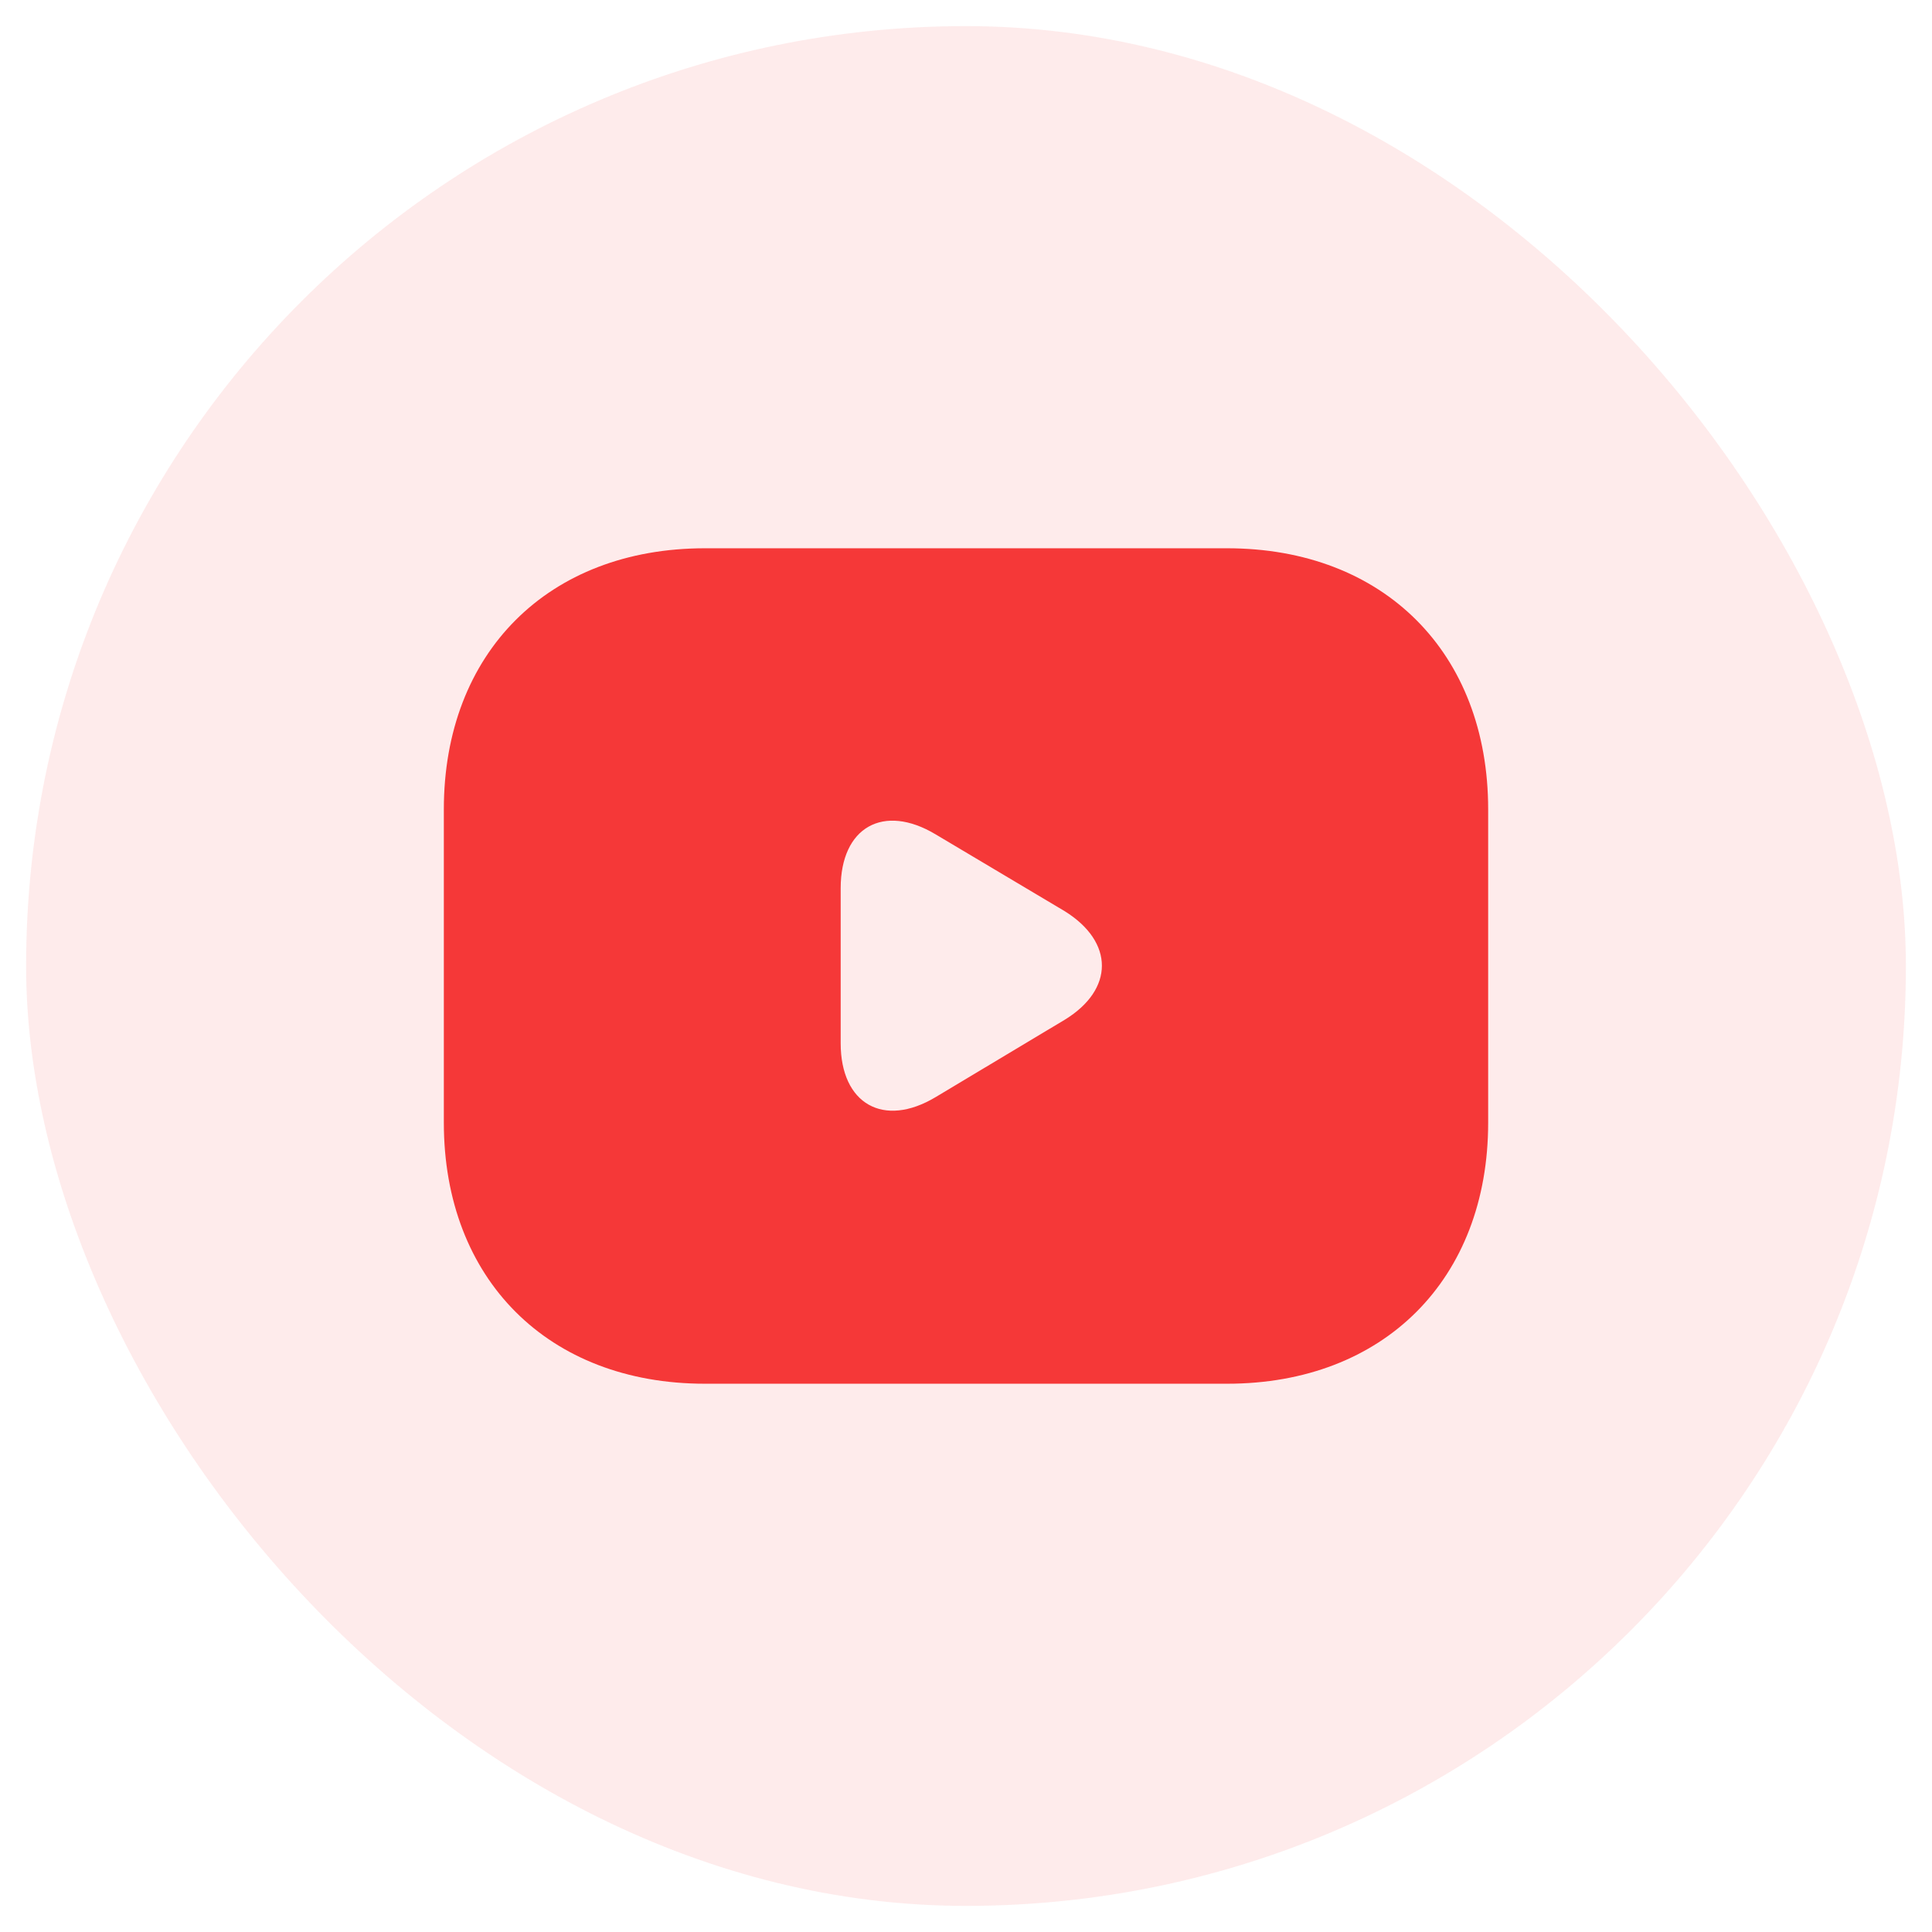 <svg width="37" height="37" viewBox="0 0 37 37" fill="none" xmlns="http://www.w3.org/2000/svg" xmlns:xlink="http://www.w3.org/1999/xlink">
	<desc>
			Created with Pixso.
	</desc>
	<defs/>
	<rect id="Frame 76" rx="18" width="36" height="36" transform="translate(0.5 0.5)" fill="#F53838" fill-opacity="0.1"/>
	<rect id="vuesax/bold/youtube" rx="0" width="23" height="23" transform="translate(7 7)" fill="#FFFFFF" fill-opacity="0"/>
	<g opacity="0.58"/>
	<path id="Vector" d="M23.5 10.5L13.5 10.5C10.5 10.5 8.5 12.5 8.5 15.5L8.5 21.5C8.5 24.5 10.5 26.5 13.5 26.5L23.5 26.5C26.5 26.5 28.5 24.5 28.5 21.5L28.5 15.5C28.5 12.5 26.5 10.5 23.5 10.5ZM20.39 19.53L17.92 21.01C16.92 21.61 16.1 21.14 16.1 19.98L16.1 17.01C16.1 15.84 16.92 15.38 17.92 15.98L20.39 17.45C21.34 18.04 21.34 18.95 20.39 19.53Z" fill="#F53838" fill-opacity="1" fill-rule="nonzero"/>
	<g opacity="0"/>
</svg>
